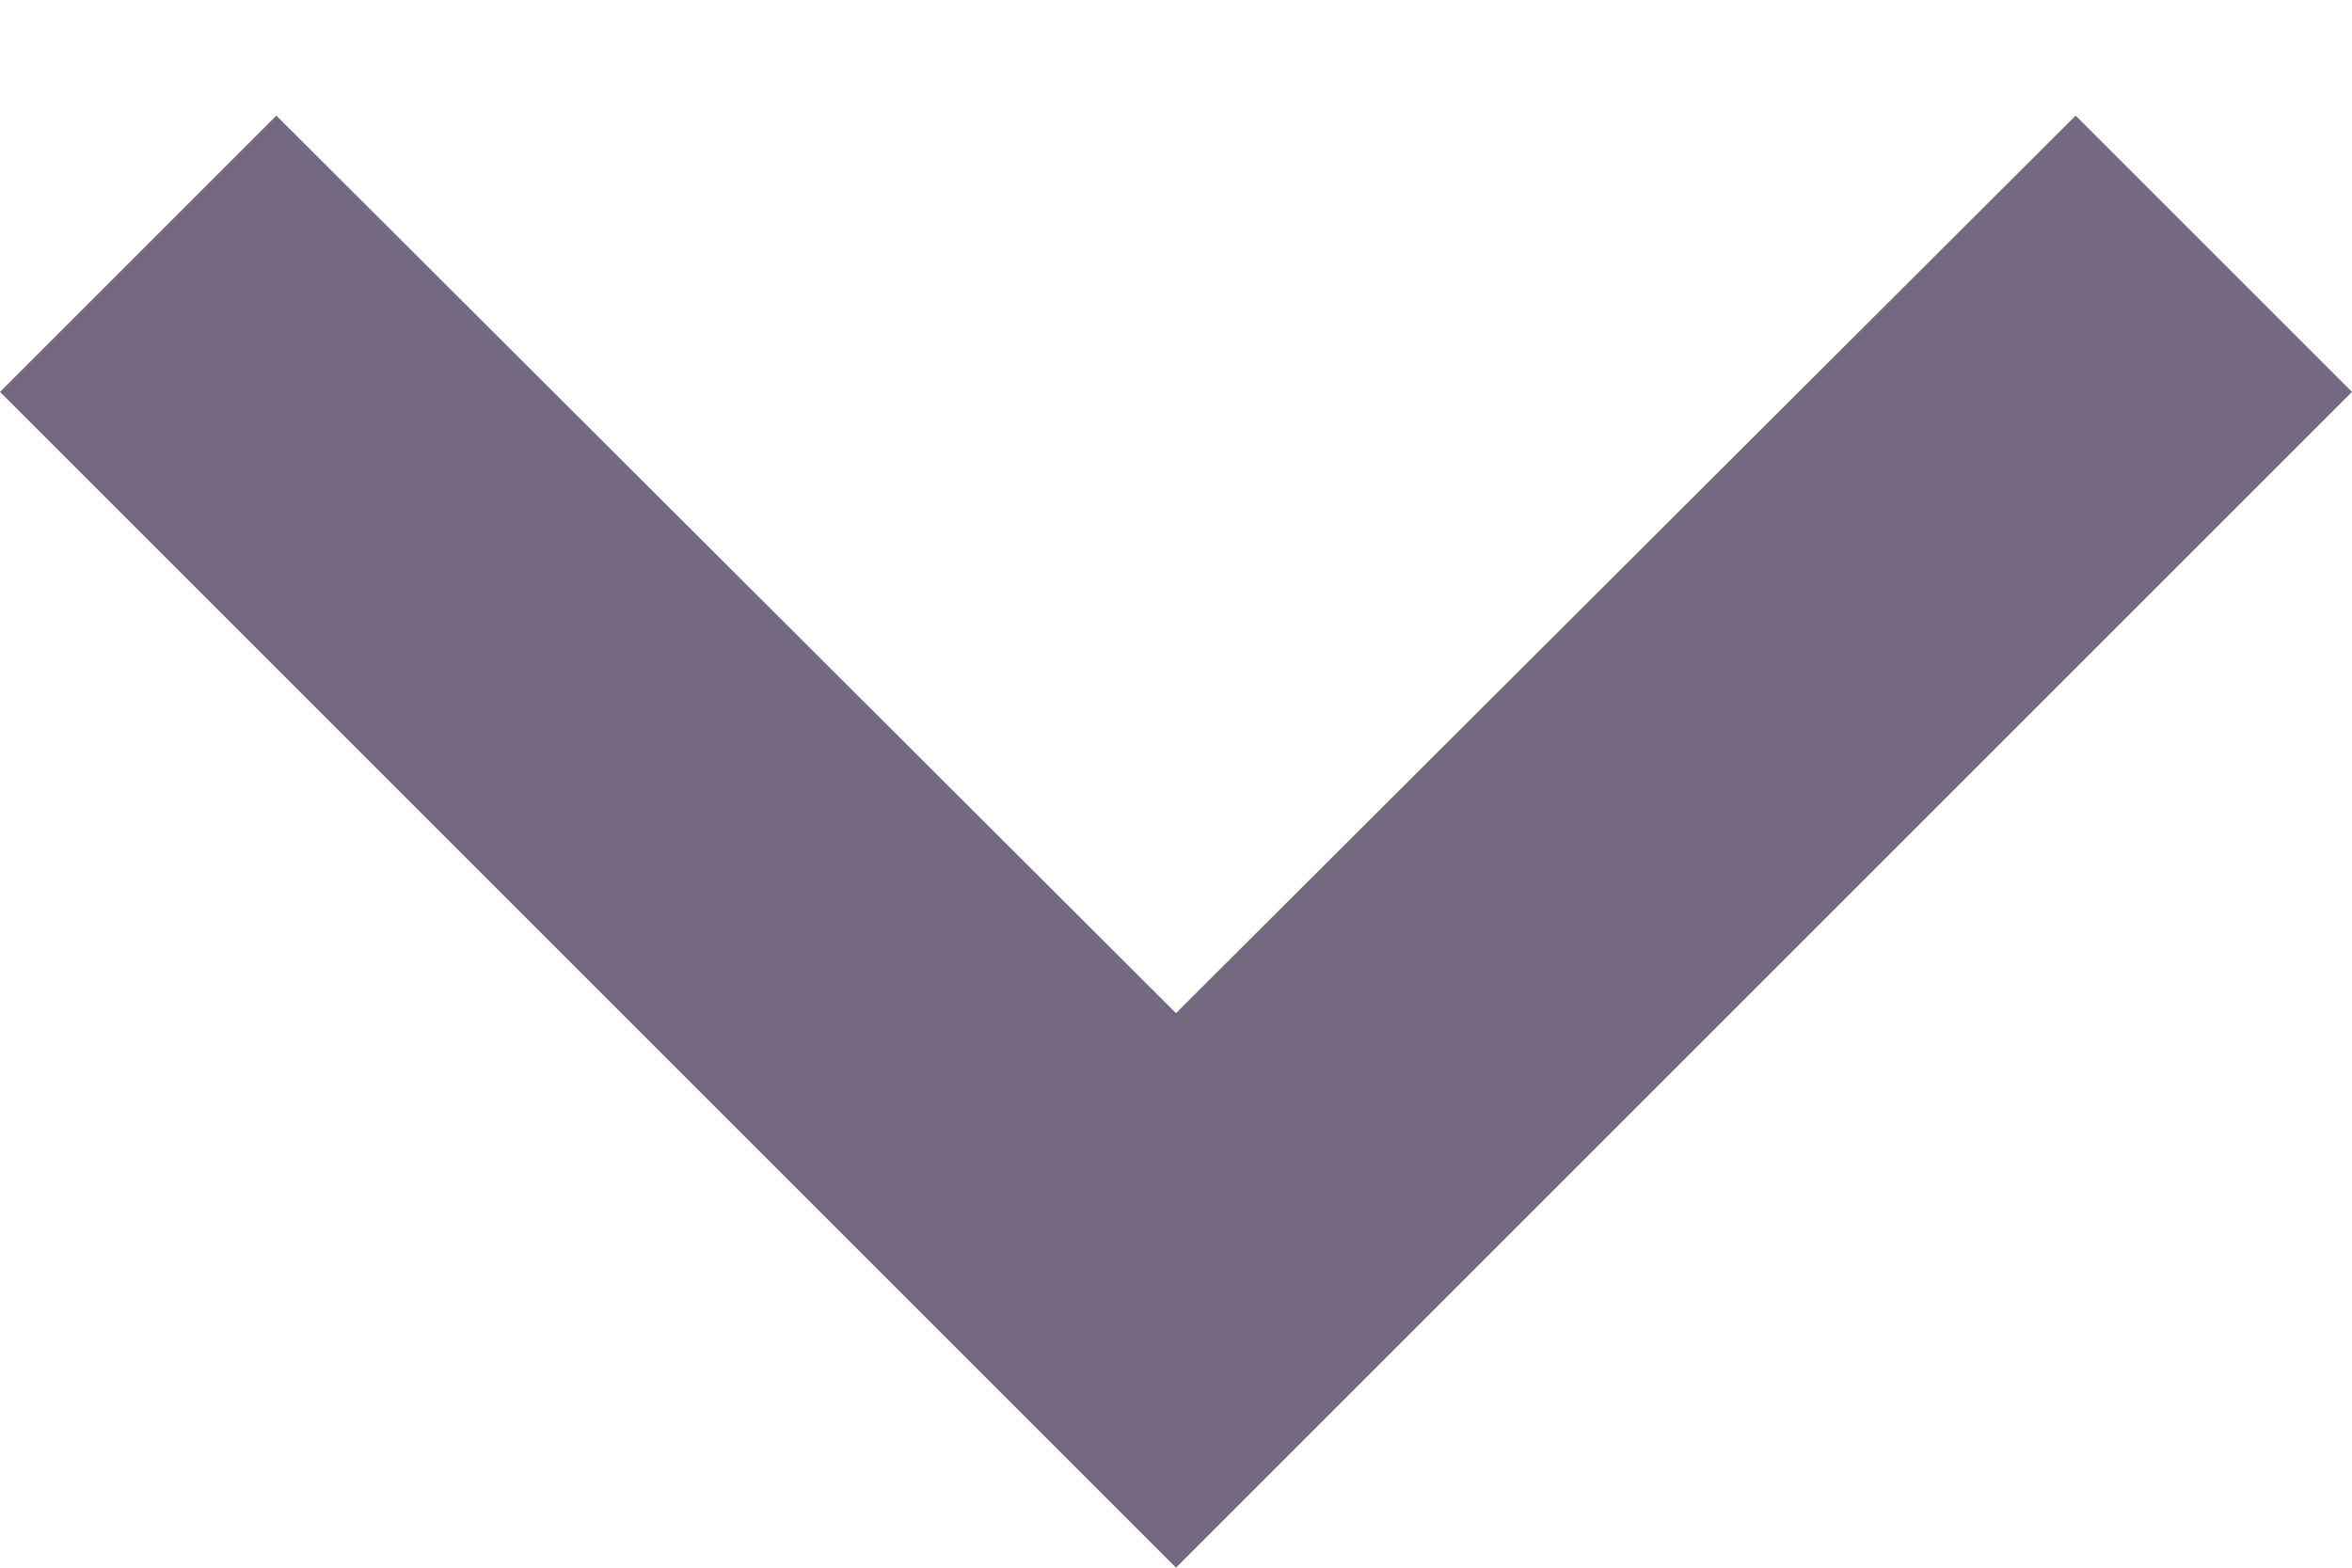 <svg width="12" height="8" viewBox="0 0 12 8" xmlns="http://www.w3.org/2000/svg">
<path fill-rule="evenodd" clip-rule="evenodd" d="M10.59 0.59L6 5.17L1.41 0.59L0 2L6 8L12 2L10.59 0.59Z" fill="#756982"/>
</svg>
